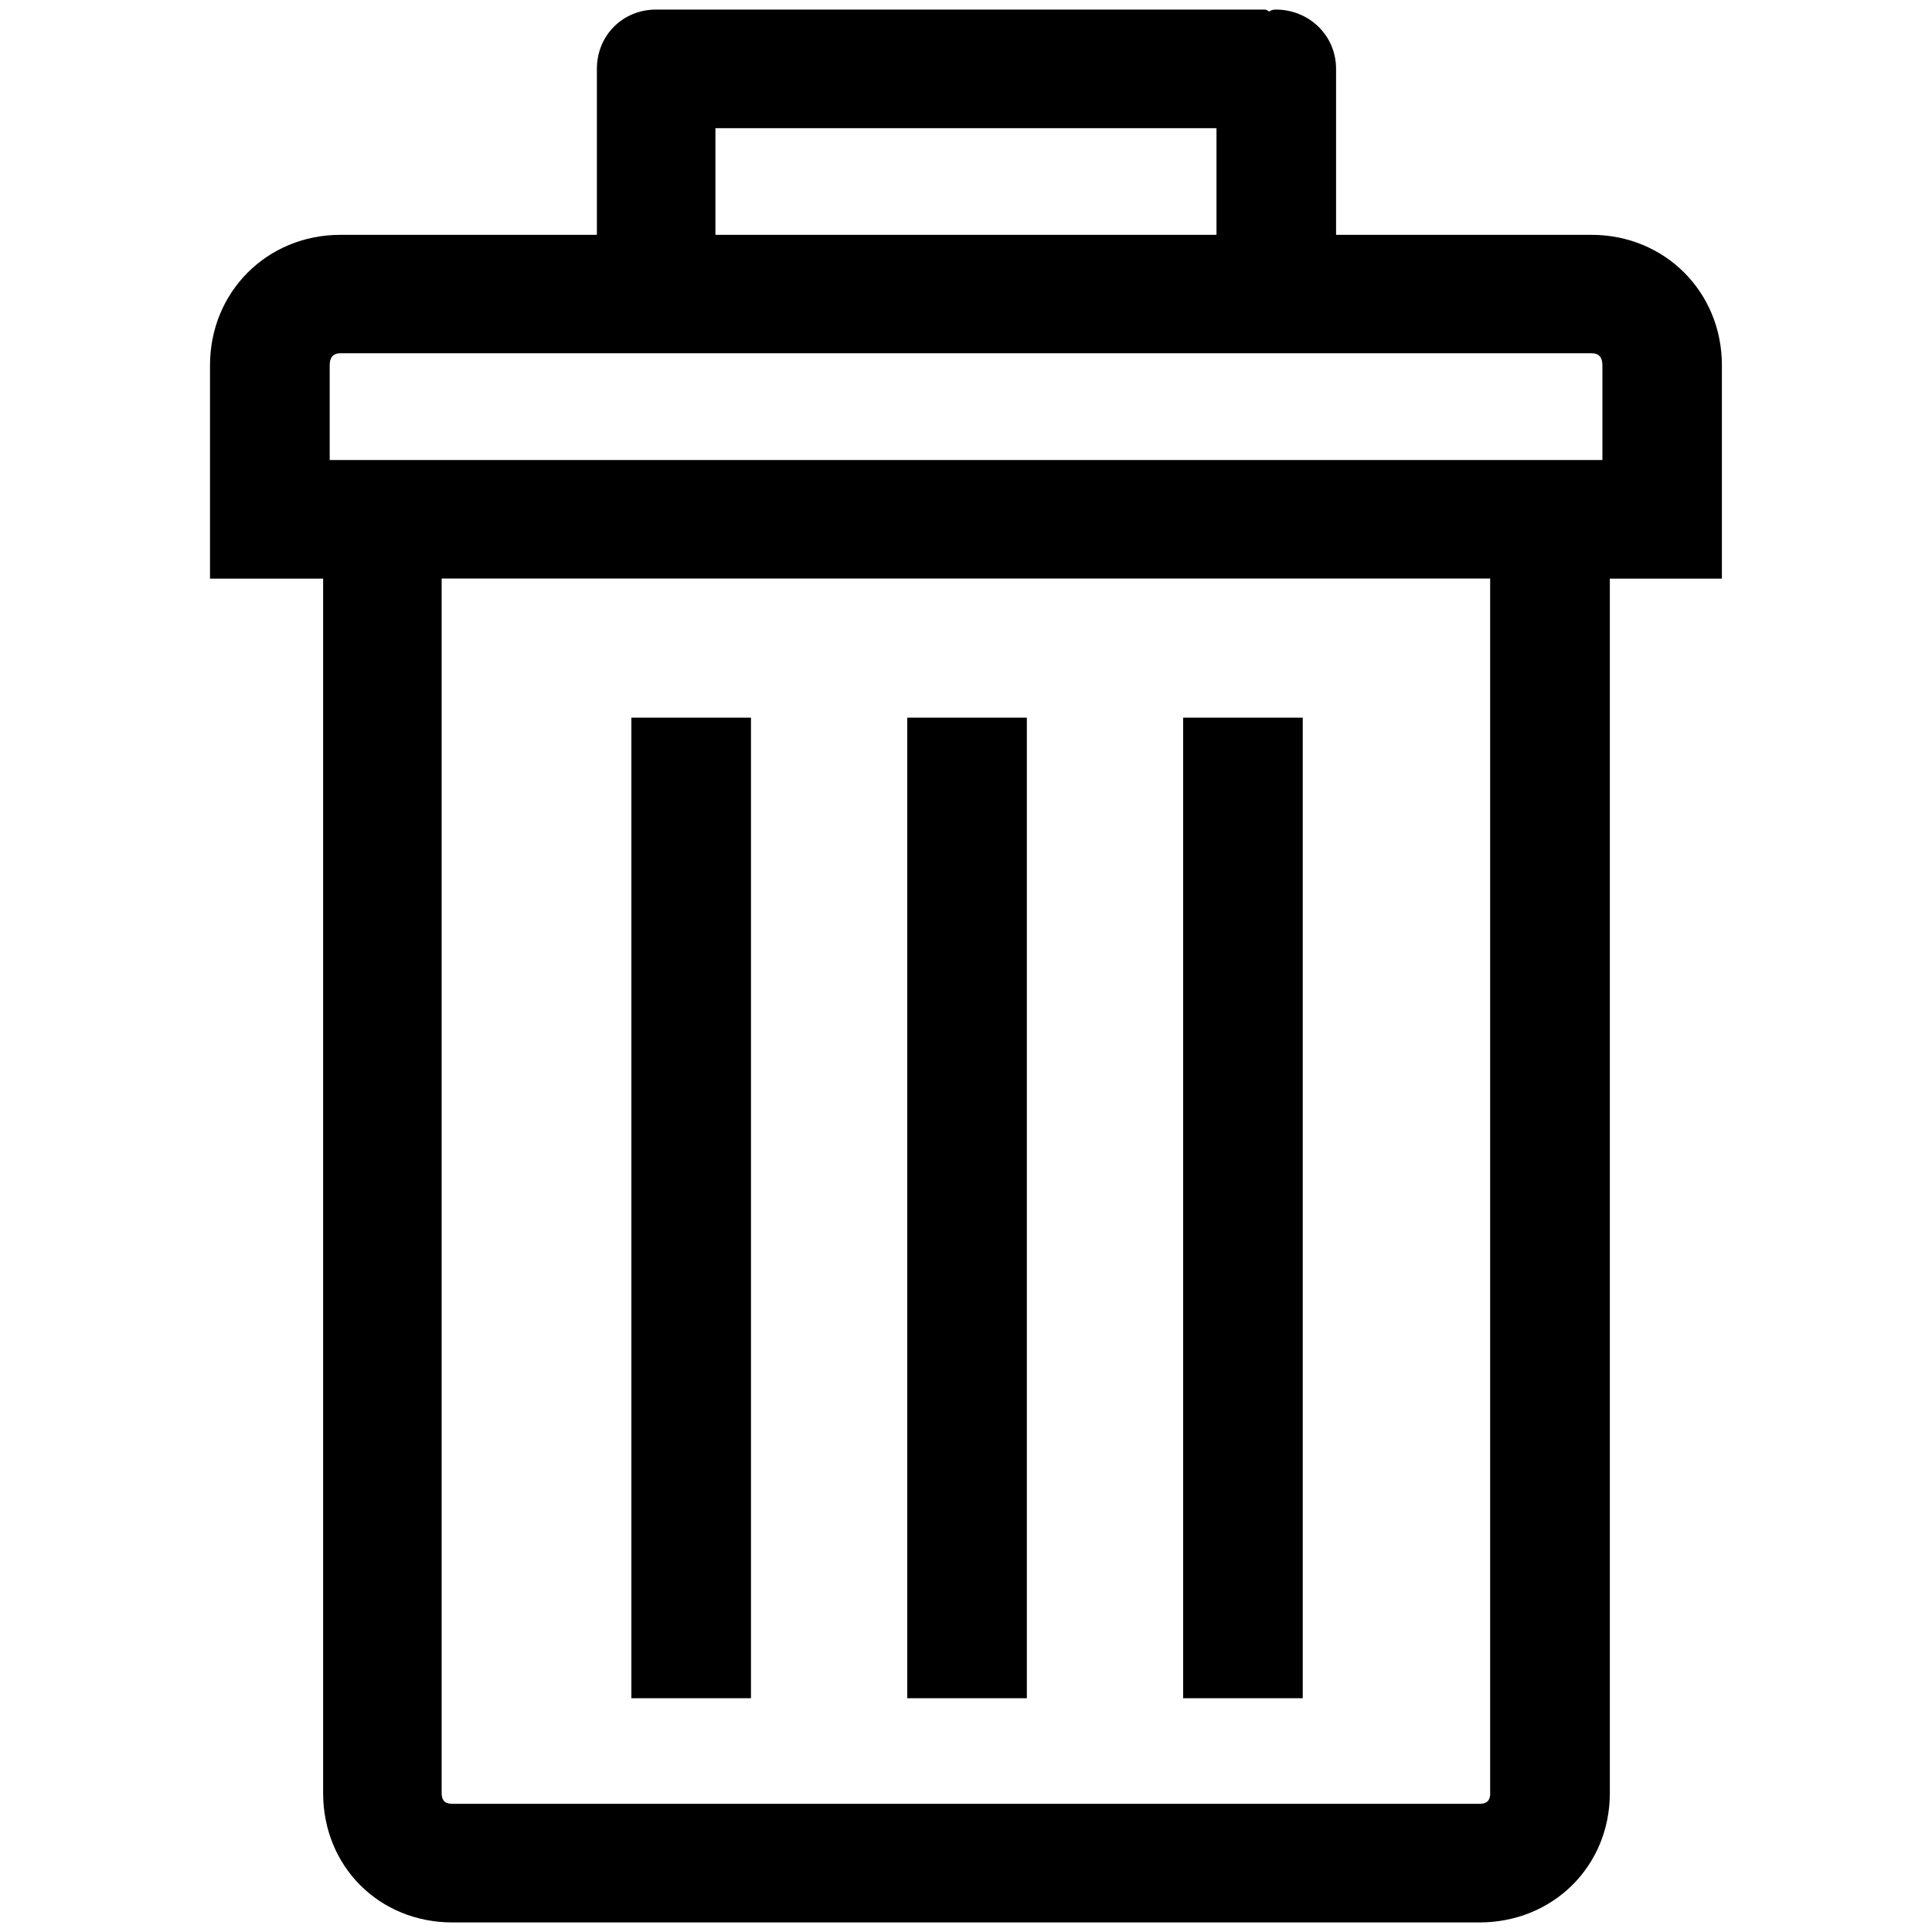 <?xml version="1.0" encoding="UTF-8" standalone="no"?>
<!-- Generator: Adobe Illustrator 16.0.0, SVG Export Plug-In . SVG Version: 6.00 Build 0)  -->

<svg
   xmlns:dc="http://purl.org/dc/elements/1.1/"
   xmlns:cc="http://creativecommons.org/ns#"
   xmlns:rdf="http://www.w3.org/1999/02/22-rdf-syntax-ns#"
   xmlns:svg="http://www.w3.org/2000/svg"
   xmlns="http://www.w3.org/2000/svg"
   xmlns:sodipodi="http://sodipodi.sourceforge.net/DTD/sodipodi-0.dtd"
   xmlns:inkscape="http://www.inkscape.org/namespaces/inkscape"
   version="1.1"
   id="Capa_1"
   x="0px"
   y="0px"
   width="20"
   height="20"
   viewBox="0 0 20 20"
   xml:space="preserve"
   inkscape:version="0.91 r13725"
   sodipodi:docname="smallicon_delete.svg"
   inkscape:export-filename="C:\projects\AbcMap2\icons\edition\smallicon_delete.png"
   inkscape:export-xdpi="90"
   inkscape:export-ydpi="90"><defs
     id="defs47" /><sodipodi:namedview
     pagecolor="#ffffff"
     bordercolor="#666666"
     borderopacity="1"
     objecttolerance="10"
     gridtolerance="10"
     guidetolerance="10"
     inkscape:pageopacity="0"
     inkscape:pageshadow="2"
     inkscape:window-width="1366"
     inkscape:window-height="705"
     id="namedview45"
     showgrid="false"
     inkscape:zoom="19.507508"
     inkscape:cx="2.3880858"
     inkscape:cy="9.5831864"
     inkscape:window-x="-8"
     inkscape:window-y="-8"
     inkscape:window-maximized="1"
     inkscape:current-layer="Capa_1" /><g
     id="g4171"
     transform="translate(-1.45e-6,-1.67e-6)"><path
       inkscape:connector-curvature="0"
       id="path7"
       d="m 16.475,2.431 -2.644,0 0,-1.718 c 0,-0.346 -0.279,-0.614 -0.625,-0.614 -0.034,0 -0.056,0.011 -0.067,0.022 -0.011,-0.011 -0.034,-0.022 -0.045,-0.022 l -6.213,0 -0.044,0 -0.045,0 c -0.346,0 -0.613,0.268 -0.613,0.614 l 0,1.718 -2.655,0 c -0.759,0 -1.35,0.591 -1.35,1.35 l 0,0.982 0,1.227 1.171,0 0,12.572 c 0,0.759 0.58,1.339 1.339,1.339 l 10.631,0 c 0.759,0 1.35,-0.58 1.35,-1.339 l 0,-12.572 1.16,0 0,-1.227 0,-0.982 c 0,-0.759 -0.591,-1.35 -1.35,-1.35 z m -9.069,-1.104 5.187,0 0,1.104 -5.187,0 0,-1.104 z M 15.427,18.561 c 0,0.078 -0.034,0.112 -0.112,0.112 l -10.631,0 c -0.078,0 -0.112,-0.033 -0.112,-0.112 l 0,-12.572 10.854,0 0,12.572 z m 1.16,-13.799 -13.174,0 0,-0.982 c 0,-0.078 0.034,-0.123 0.112,-0.123 l 12.951,0 c 0.078,0 0.112,0.045 0.112,0.123 l 0,0.982 z" /><rect
       id="rect9"
       height="10.151"
       width="1.238"
       y="7.429"
       x="12.248" /><rect
       id="rect11"
       height="10.151"
       width="1.238"
       y="7.429"
       x="9.392" /><rect
       id="rect13"
       height="10.151"
       width="1.238"
       y="7.429"
       x="6.536" /></g><g
     id="g15"
     transform="translate(0,-754.266)" /><g
     id="g17"
     transform="translate(0,-754.266)" /><g
     id="g19"
     transform="translate(0,-754.266)" /><g
     id="g21"
     transform="translate(0,-754.266)" /><g
     id="g23"
     transform="translate(0,-754.266)" /><g
     id="g25"
     transform="translate(0,-754.266)" /><g
     id="g27"
     transform="translate(0,-754.266)" /><g
     id="g29"
     transform="translate(0,-754.266)" /><g
     id="g31"
     transform="translate(0,-754.266)" /><g
     id="g33"
     transform="translate(0,-754.266)" /><g
     id="g35"
     transform="translate(0,-754.266)" /><g
     id="g37"
     transform="translate(0,-754.266)" /><g
     id="g39"
     transform="translate(0,-754.266)" /><g
     id="g41"
     transform="translate(0,-754.266)" /><g
     id="g43"
     transform="translate(0,-754.266)" /></svg>